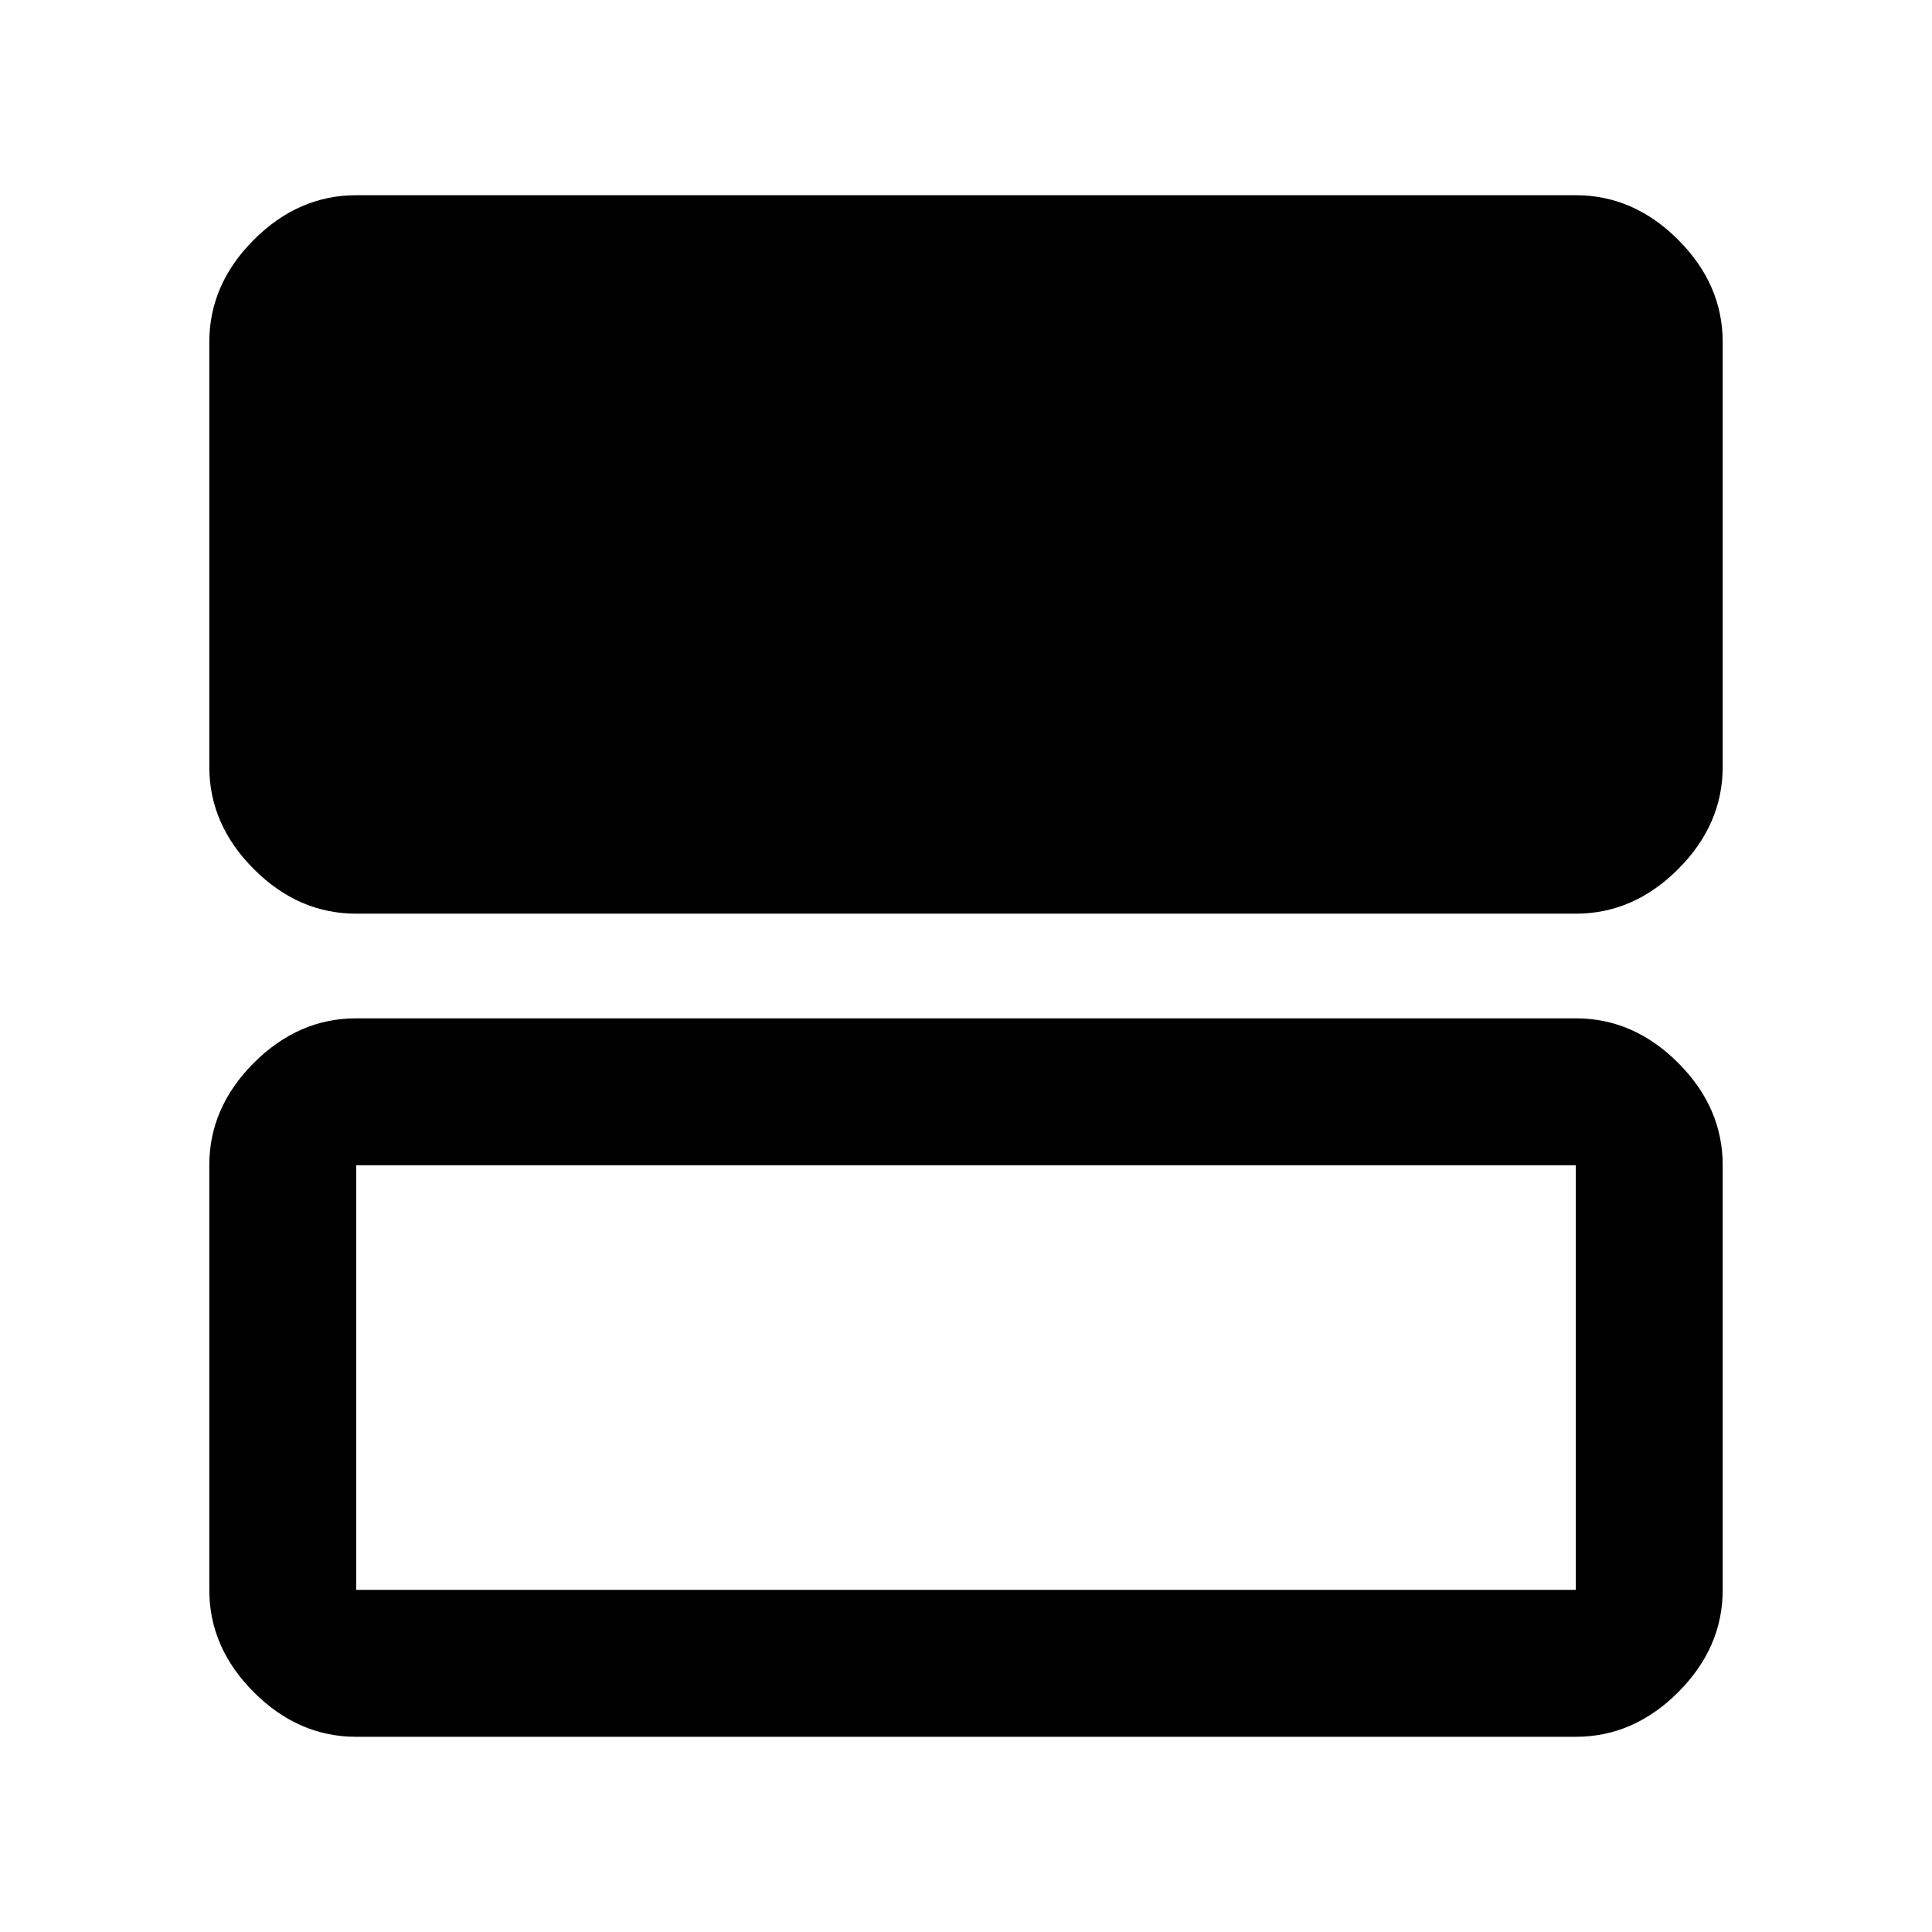 <svg xmlns="http://www.w3.org/2000/svg" height="48" viewBox="0 -960 960 960" width="48"><path d="M177-506q-28.73 0-50.86-22.14Q104-550.28 104-579v-211q0-28.72 22.14-50.86Q148.27-863 177-863h606q28.72 0 50.86 22.14T856-790v211q0 28.72-22.14 50.86T783-506H177Zm0 409q-28.73 0-50.86-22.14Q104-141.27 104-170v-211q0-28.73 22.14-50.86Q148.27-454 177-454h606q28.72 0 50.86 22.14Q856-409.73 856-381v211q0 28.73-22.14 50.86Q811.72-97 783-97H177Zm0-73h606v-211H177v211Z"/></svg>